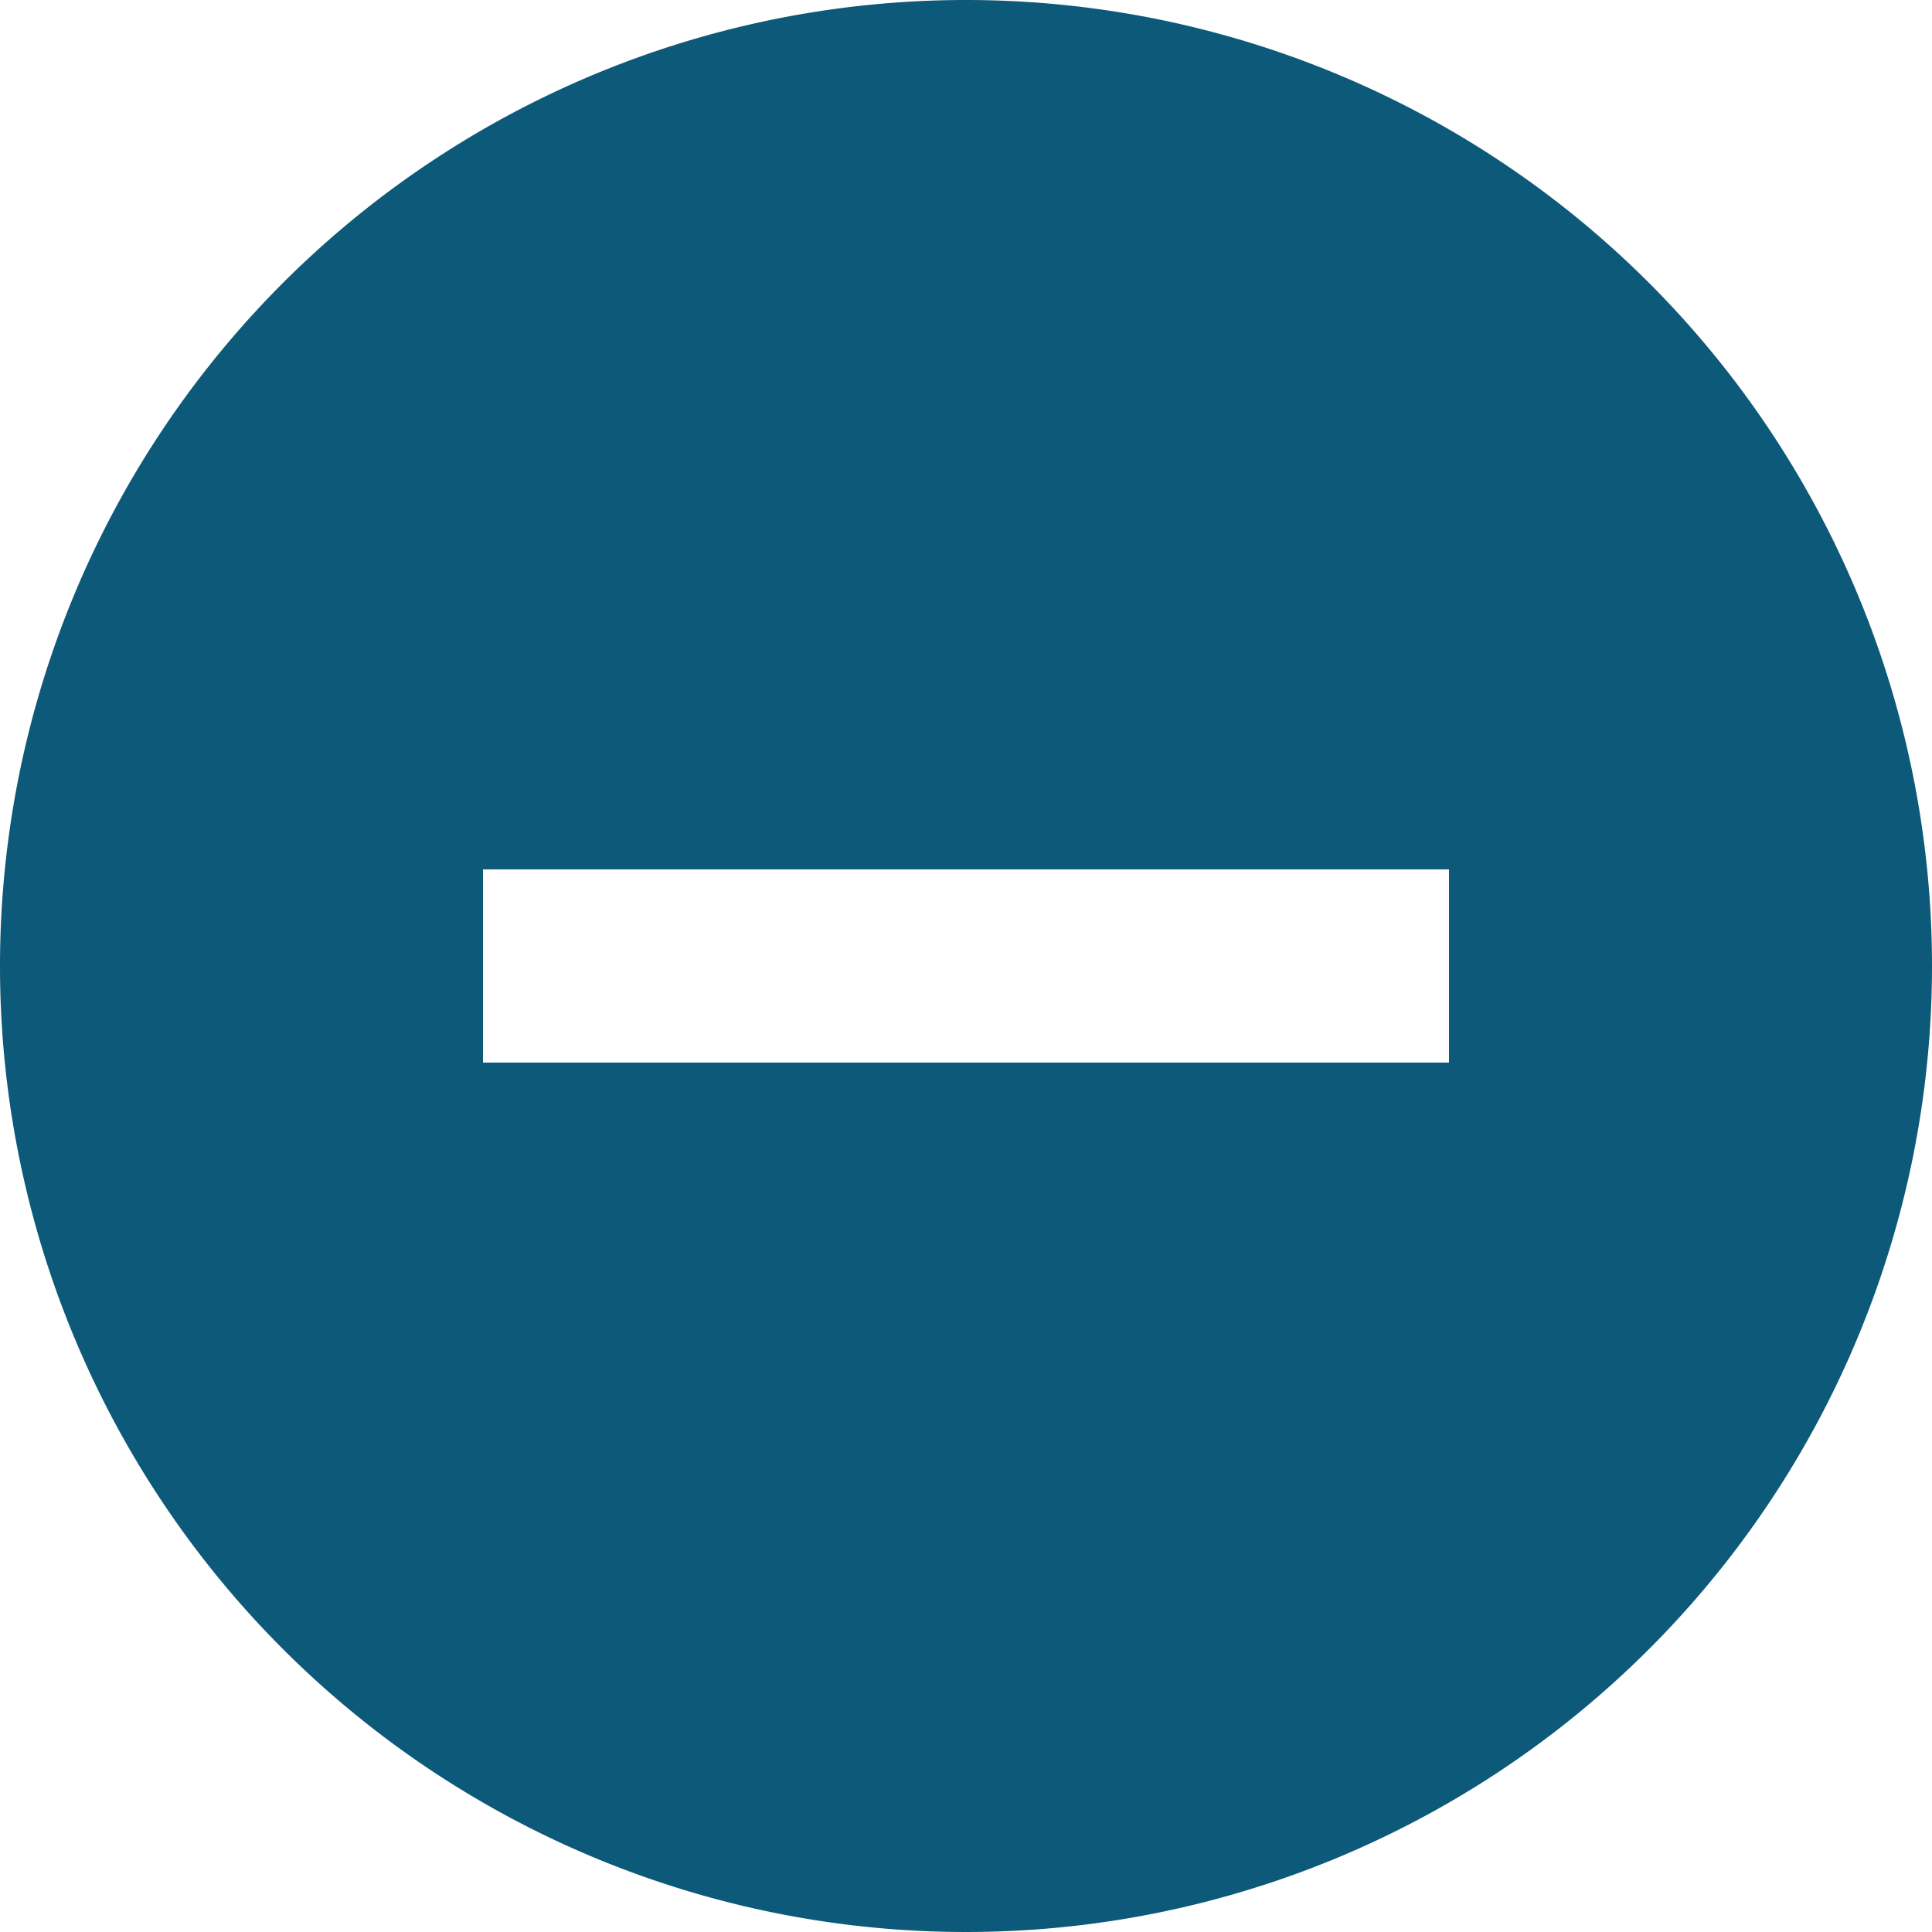 <svg xmlns="http://www.w3.org/2000/svg" viewBox="0 0 20 20"><defs><style>.cls-1{fill:#0d5979;}</style></defs><title>Asset 1</title><g id="Layer_2" data-name="Layer 2"><g id="Layer_1-2" data-name="Layer 1"><path class="cls-1" d="M10,0A10,10,0,1,0,20,10,10,10,0,0,0,10,0Zm5,11H5V9H15Z"/></g></g></svg>